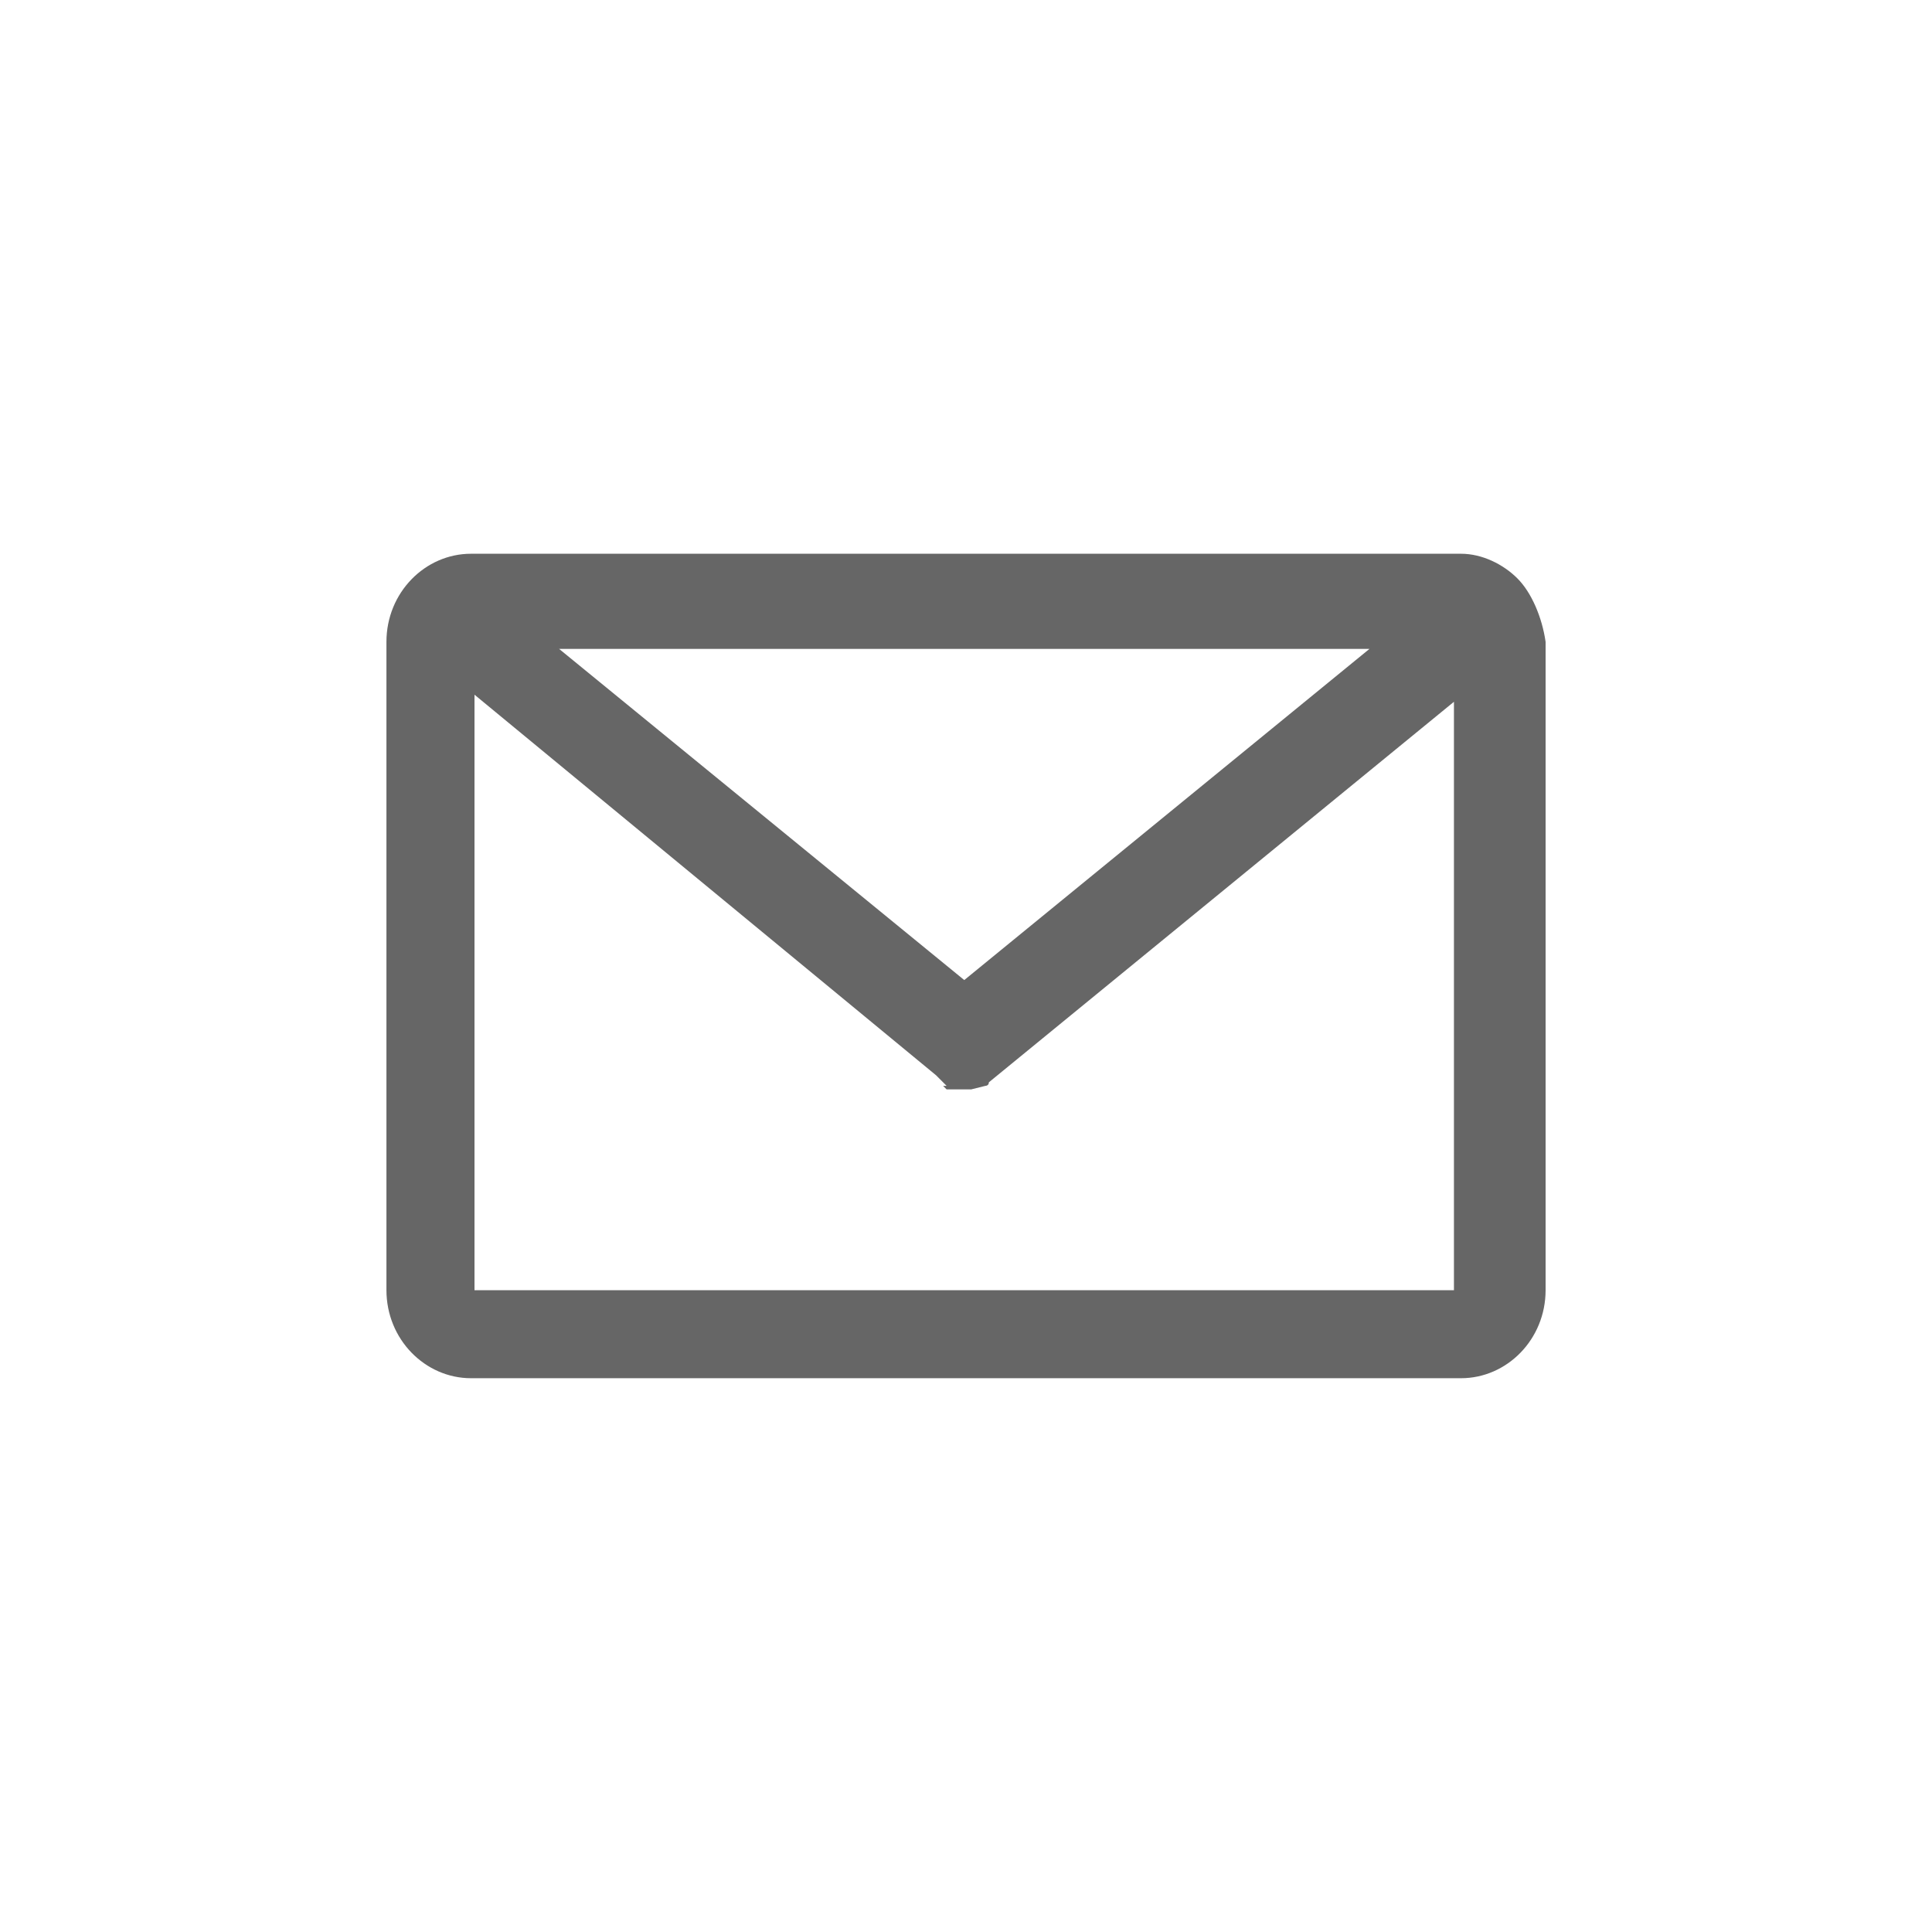 <?xml version="1.0" encoding="utf-8"?>
<!-- Generator: Adobe Illustrator 15.0.0, SVG Export Plug-In . SVG Version: 6.00 Build 0)  -->
<!DOCTYPE svg PUBLIC "-//W3C//DTD SVG 1.1//EN" "http://www.w3.org/Graphics/SVG/1.1/DTD/svg11.dtd">
<svg version="1.1" id="Capa_1" xmlns="http://www.w3.org/2000/svg" xmlns:xlink="http://www.w3.org/1999/xlink" x="0px" y="0px"
	 width="50px" height="50px" viewBox="575 975 50 50" enable-background="new 575 975 50 50" xml:space="preserve">
<path fill="#666666" d="M614.271,989.97c-0.364-0.365-0.912-0.639-1.459-0.639h-25.623c-1.186,0-2.188,1.003-2.188,2.28v16.777
	c0,1.277,1.003,2.28,2.188,2.28h25.623c1.186,0,2.188-1.003,2.188-2.28v-16.777C614.908,990.973,614.635,990.334,614.271,989.97z
	 M587.28,992.979l11.945,9.849l0.091,0.091l0.091,0.091l0.091,0.092h-0.091l0.091,0.091h0.638l0.365-0.091c0,0,0.091,0,0.091-0.092
	l12.036-9.848v15.228H587.28V992.979L587.28,992.979z M599.955,1000.364l-10.486-8.571h20.973L599.955,1000.364z M599.407,1002.918
	C599.316,1002.918,599.316,1002.918,599.407,1002.918z"/>
</svg>
